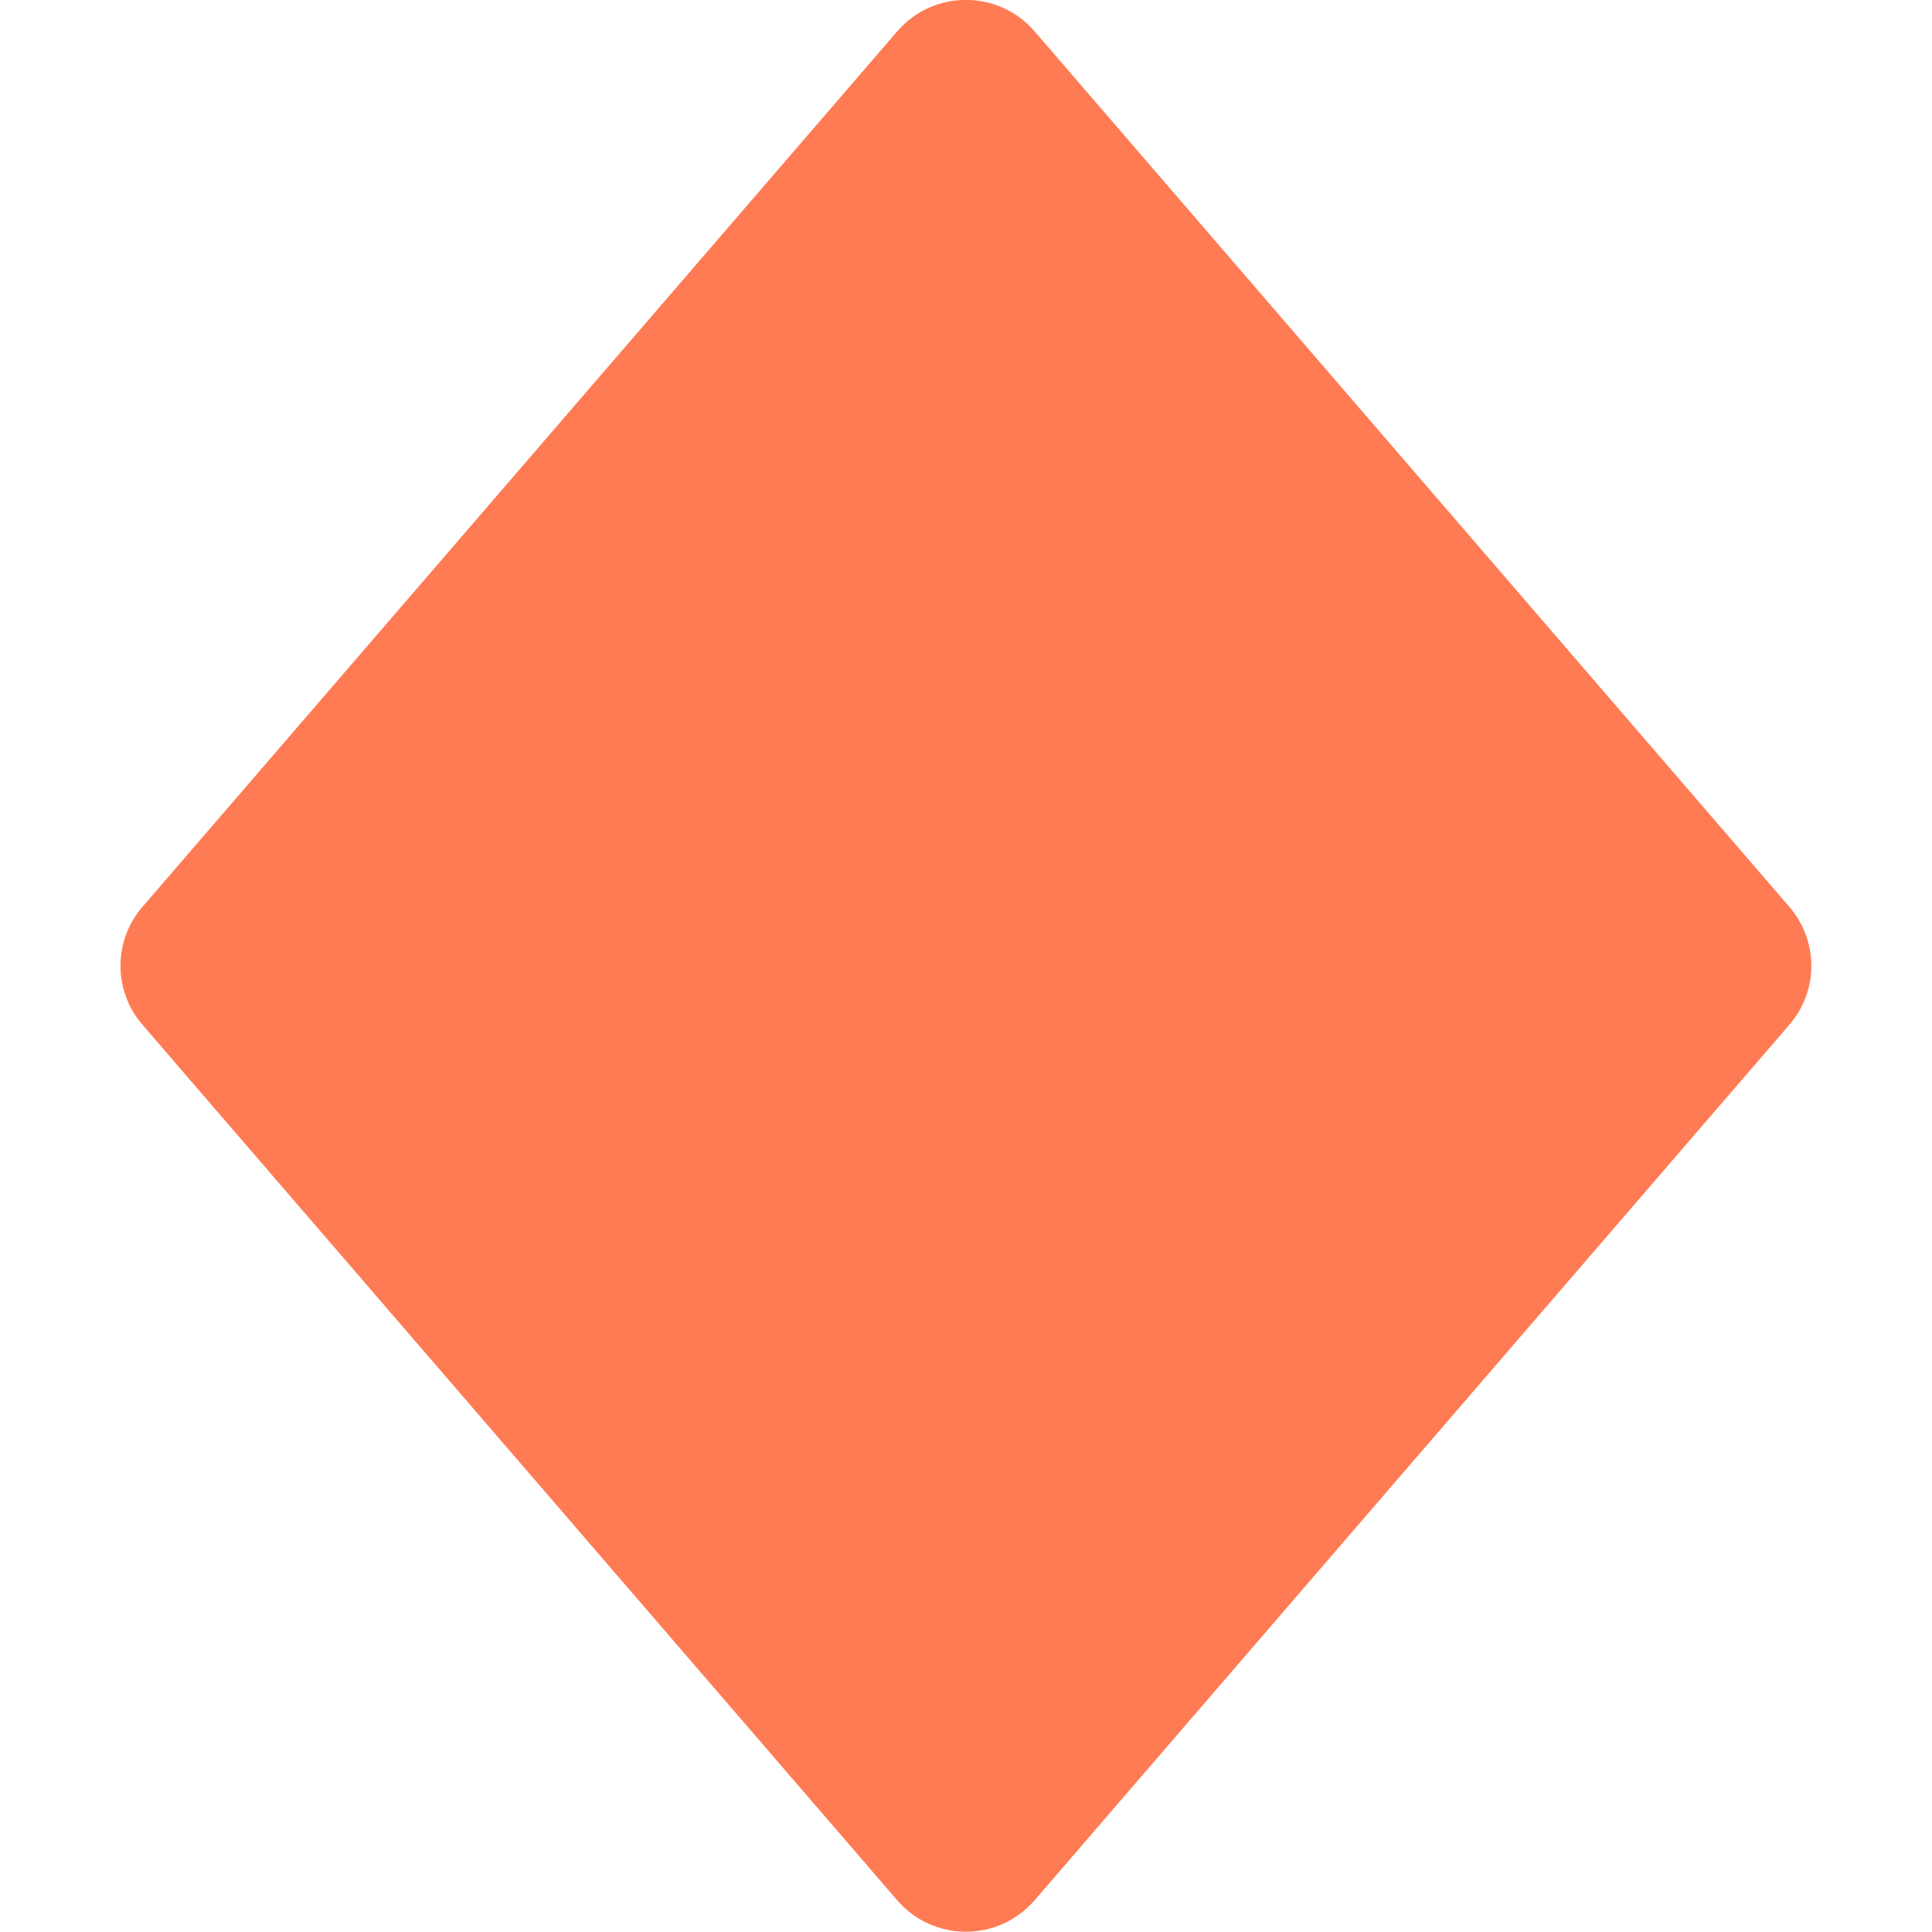 <?xml version="1.0" standalone="no"?><!DOCTYPE svg PUBLIC "-//W3C//DTD SVG 1.1//EN" "http://www.w3.org/Graphics/SVG/1.1/DTD/svg11.dtd"><svg t="1739108573251" class="icon" viewBox="0 0 1024 1024" version="1.1" xmlns="http://www.w3.org/2000/svg" p-id="1442" xmlns:xlink="http://www.w3.org/1999/xlink" width="256" height="256"><path d="M548.35 16.6c-19.2-22.2-53.6-22.2-72.8 0l-400 464c-15.6 18-15.6 44.6 0 62.6l400 464c19.2 22.2 53.6 22.2 72.8 0l400-464c15.6-18 15.6-44.6 0-62.6l-400-464z" p-id="1443" fill="#FF7B54"></path></svg>